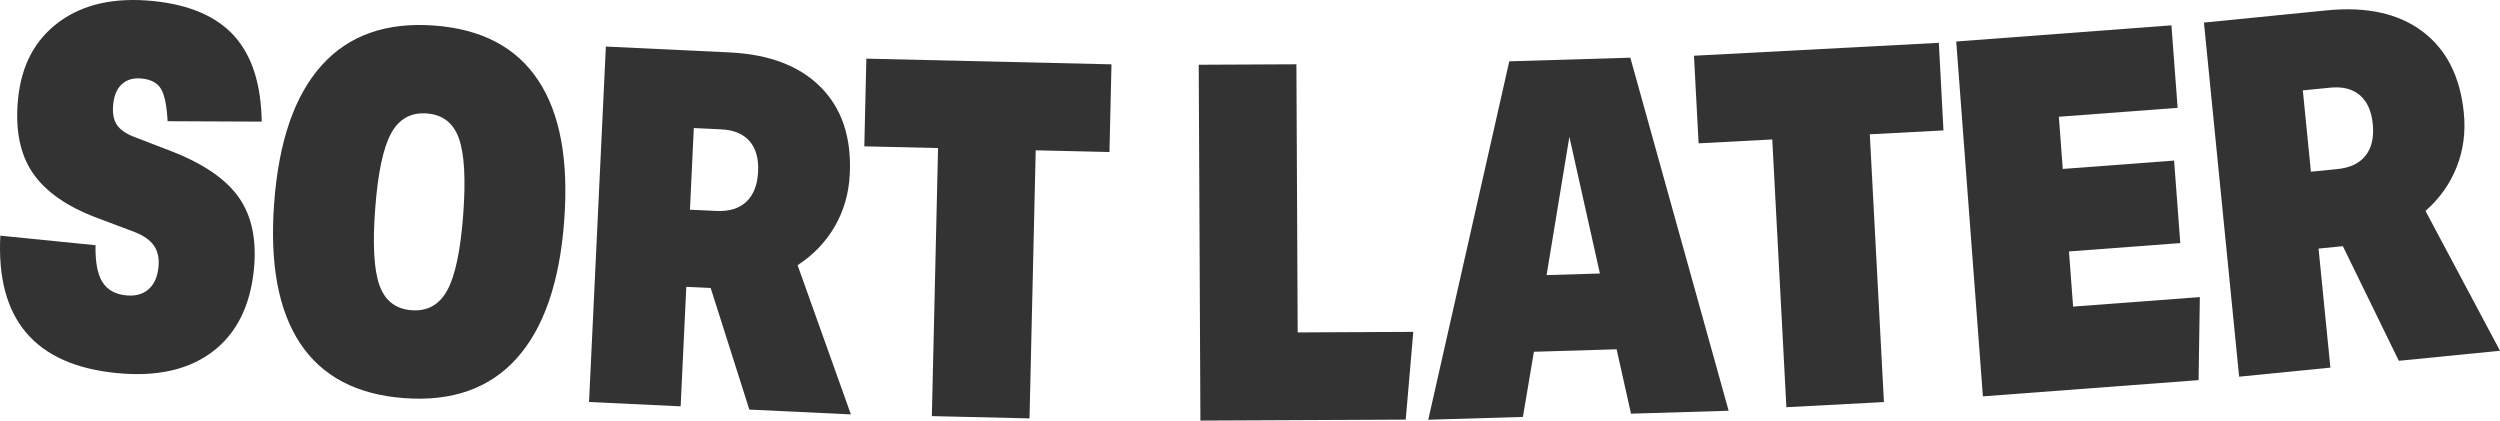 <svg version="1.1" id="Layer_1" xmlns="http://www.w3.org/2000/svg" xmlns:xlink="http://www.w3.org/1999/xlink" x="0px" y="0px" viewBox="0 0 852.752 143.462" style="enable-background:new 0 0 852.752 143.462;" xml:space="preserve">
<style type="text/css">
	.st0{fill:#333333;}
</style>
<g>
	<path class="st0" d="M33.016,74.285c-10.318-3.882-17.631-9.031-21.942-15.443S5.127,44.037,6.168,33.661
		c1.154-11.502,5.848-20.257,14.083-26.265c8.232-6.009,18.891-8.355,31.974-7.043c12.403,1.245,21.628,5.22,27.678,11.918
		c6.047,6.702,9.17,16.441,9.369,29.217l-32.105-0.146c-0.27-5.265-1.013-8.927-2.229-10.987c-1.22-2.058-3.406-3.246-6.562-3.563
		c-2.82-0.282-5.074,0.346-6.767,1.884c-1.692,1.539-2.691,3.831-2.997,6.875c-0.305,3.045,0.14,5.426,1.334,7.14
		c1.194,1.716,3.33,3.126,6.41,4.23l12.008,4.622c11.072,4.302,18.797,9.604,23.178,15.909c4.378,6.308,6.064,14.478,5.058,24.513
		c-1.257,12.517-5.982,21.867-14.177,28.05c-8.197,6.183-19.117,8.589-32.76,7.22c-27.854-2.796-41.037-18.411-39.549-46.854
		l32.477,3.26c-0.117,5.685,0.66,9.863,2.33,12.535c1.667,2.674,4.362,4.196,8.084,4.569c3.155,0.317,5.701-0.367,7.638-2.052
		c1.934-1.686,3.072-4.22,3.411-7.603c0.295-2.932-0.205-5.344-1.494-7.24c-1.292-1.895-3.472-3.451-6.536-4.671L33.016,74.285z"/>
	<path class="st0" d="M137.838,135.8c-16.164-1.2-27.976-7.418-35.436-18.656c-7.462-11.235-10.424-27.197-8.887-47.88
		c1.562-21.022,6.956-36.672,16.188-46.955c9.229-10.28,22.039-14.812,38.428-13.596c16.161,1.201,27.973,7.422,35.436,18.657
		c7.46,11.237,10.424,27.196,8.888,47.88c-1.562,21.021-6.96,36.674-16.188,46.954C167.034,132.488,154.225,137.018,137.838,135.8z
		 M140.406,105.819c5.425,0.402,9.486-1.88,12.186-6.852c2.697-4.97,4.502-13.559,5.409-25.765
		c0.898-12.093,0.405-20.768-1.477-26.021c-1.885-5.254-5.536-8.082-10.962-8.485c-5.425-0.403-9.488,1.882-12.186,6.852
		c-2.7,4.972-4.502,13.559-5.408,25.765c-0.898,12.096-0.408,20.767,1.476,26.021C131.326,102.586,134.981,105.416,140.406,105.819z
		"/>
	<path class="st0" d="M255.601,139.711l-13.184-41.47l-8.32-0.395l-1.93,40.755l-31.245-1.479l5.739-121.244l42.113,1.994
		c13.585,0.643,23.976,4.597,31.179,11.857c7.201,7.263,10.508,17.12,9.918,29.572c-0.311,6.566-2.013,12.527-5.101,17.884
		c-3.092,5.357-7.329,9.779-12.712,13.269l18.184,50.896L255.601,139.711z M244.342,71.954c4.415,0.209,7.84-0.848,10.277-3.173
		c2.434-2.323,3.761-5.75,3.975-10.278c0.21-4.416-0.763-7.865-2.913-10.35c-2.153-2.484-5.38-3.829-9.681-4.032l-9.34-0.442
		l-1.317,27.849L244.342,71.954z"/>
	<path class="st0" d="M317.857,141.936l2.116-91.436l-25.153-0.582l0.692-29.912l83.618,1.936l-0.692,29.912l-25.153-0.582l-2.116,91.436
		L317.857,141.936z"/>
	<path class="st0" d="M409.459,143.462l-0.571-121.378l33.319-0.157l0.431,91.459l39.439-0.186l-2.579,29.933L409.459,143.462z"/>
	<path class="st0" d="M556.337,141.104l-4.908-21.963l-28.208,0.843l-3.758,22.223l-32.285,0.965l27.639-122.261l41.292-1.234l33.533,120.432
		L556.337,141.104z M535.315,46.66l-7.774,47.174l18.183-0.544L535.315,46.66z"/>
	<path class="st0" d="M609.337,138.899l-4.817-91.333l-25.125,1.325l-1.576-29.878l83.524-4.406l1.575,29.879l-25.125,1.325l4.818,91.333
		L609.337,138.899z"/>
	<path class="st0" d="M676.367,135.195l-9.094-121.039l73.403-5.516l2.114,28.141l-40.516,3.045l1.337,17.8l37.973-2.854l2.114,28.141
		l-37.973,2.854l1.414,18.816l43.228-3.248l-0.428,28.332L676.367,135.195z"/>
	<path class="st0" d="M818.242,123.072L799.15,83.968l-8.29,0.824l4.037,40.6l-31.127,3.095L751.763,7.703l41.953-4.171
		c13.533-1.346,24.39,1.051,32.575,7.183c8.183,6.135,12.893,15.404,14.125,27.809c0.65,6.542-0.164,12.688-2.438,18.437
		c-2.276,5.752-5.824,10.744-10.641,14.981l25.414,47.699L818.242,123.072z M797.22,57.68c4.398-0.437,7.632-1.981,9.704-4.638
		c2.069-2.653,2.882-6.236,2.434-10.748c-0.438-4.398-1.902-7.67-4.393-9.813c-2.493-2.145-5.88-3.003-10.165-2.577l-9.304,0.925
		l2.758,27.743L797.22,57.68z"/>
</g>
</svg>

